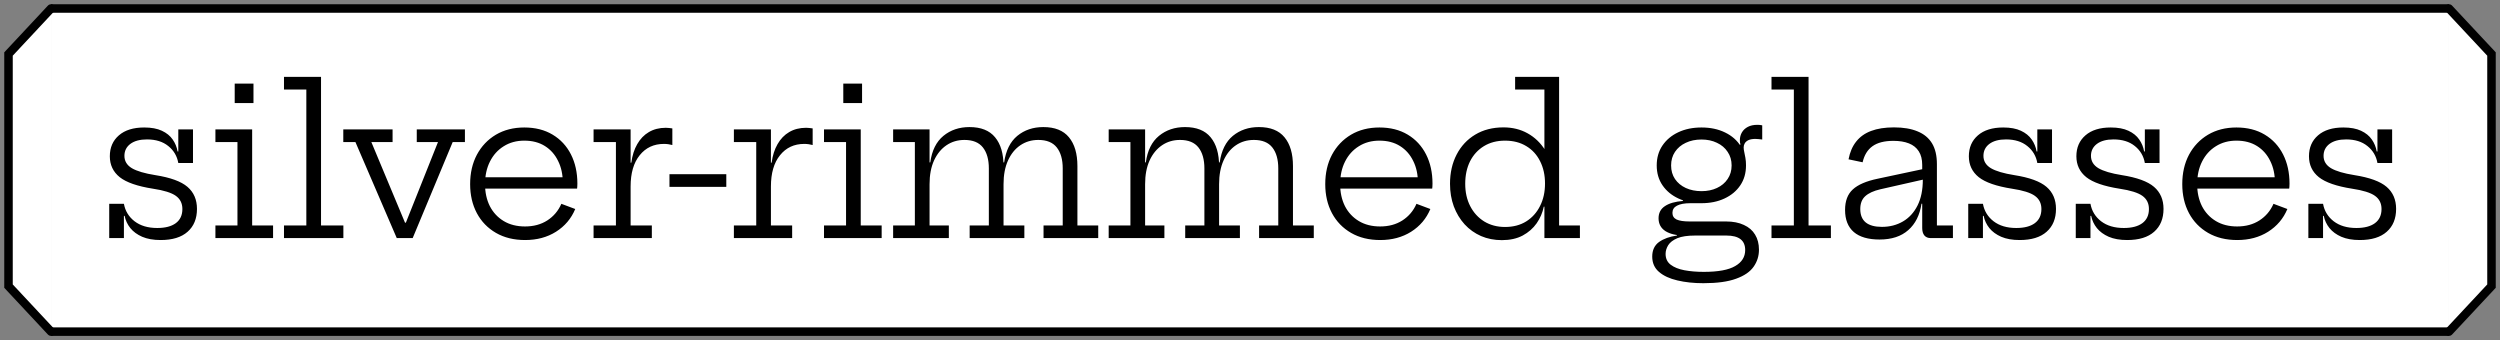 <svg width="294" height="40" viewBox="0 0 294 40" fill="none" xmlns="http://www.w3.org/2000/svg">
<rect x="0" y="0" width="294" height="40" fill="#808080" stroke="none"/>
<path d="M6 1H288V39H6V1Z" fill="white"/>
<path d="M6 1.5H288V0.5H6V1.5ZM288 38.5H6V39.5H288V38.5Z" fill="black"/>
<path d="M18.892 28.228C18.036 28.228 17.312 28.1 16.72 27.844C16.136 27.588 15.672 27.248 15.328 26.824C14.984 26.392 14.76 25.912 14.656 25.384H14.224L14.572 23.968C14.724 24.808 15.14 25.492 15.82 26.02C16.508 26.548 17.4 26.812 18.496 26.812C19.432 26.812 20.156 26.624 20.668 26.248C21.188 25.864 21.448 25.308 21.448 24.58C21.448 23.916 21.192 23.4 20.68 23.032C20.168 22.664 19.272 22.384 17.992 22.192C16.16 21.904 14.856 21.452 14.08 20.836C13.304 20.212 12.916 19.392 12.916 18.376C12.916 17.352 13.272 16.532 13.984 15.916C14.696 15.3 15.688 14.992 16.96 14.992C17.8 14.992 18.492 15.12 19.036 15.376C19.588 15.632 20.012 15.976 20.308 16.408C20.604 16.832 20.796 17.3 20.884 17.812H21.316L20.968 19.168C20.824 18.352 20.432 17.688 19.792 17.176C19.152 16.656 18.316 16.396 17.284 16.396C16.452 16.396 15.8 16.572 15.328 16.924C14.864 17.276 14.632 17.744 14.632 18.328C14.632 18.944 14.924 19.428 15.508 19.78C16.092 20.124 17.012 20.396 18.268 20.596C20.044 20.876 21.304 21.336 22.048 21.976C22.792 22.616 23.164 23.48 23.164 24.568C23.164 25.712 22.796 26.608 22.06 27.256C21.332 27.904 20.276 28.228 18.892 28.228ZM12.844 28V23.968H14.572V28H12.844ZM20.968 19.168V15.22H22.696V19.168H20.968ZM29.653 26.512H32.113V28H25.333V26.512H27.925V16.708H25.333V15.22H29.653V26.512ZM27.601 9.832H29.809V12.124H27.601V9.832ZM37.753 26.512H40.381V28H33.397V26.512H36.025V10.528H33.397V9.04H37.753V26.512ZM49.011 15.22H54.675V16.708H53.235L48.531 28H46.659L41.799 16.708H40.371V15.22H46.167V16.708H43.671L48.387 28L46.767 26.188H48.411L47.007 28L51.507 16.708H49.011V15.22ZM61.757 28.228C60.437 28.228 59.292 27.948 58.325 27.388C57.356 26.828 56.608 26.056 56.081 25.072C55.553 24.08 55.288 22.94 55.288 21.652C55.288 20.348 55.553 19.196 56.081 18.196C56.617 17.196 57.361 16.412 58.312 15.844C59.273 15.276 60.389 14.992 61.66 14.992C62.941 14.992 64.049 15.272 64.984 15.832C65.921 16.392 66.641 17.168 67.144 18.16C67.648 19.152 67.9 20.296 67.9 21.592C67.9 21.744 67.897 21.864 67.888 21.952C67.888 22.04 67.88 22.116 67.865 22.18H66.16C66.168 22.084 66.172 21.98 66.172 21.868C66.18 21.748 66.184 21.612 66.184 21.46C66.184 20.508 66.001 19.664 65.632 18.928C65.272 18.184 64.757 17.6 64.085 17.176C63.413 16.752 62.605 16.54 61.66 16.54C60.74 16.54 59.932 16.76 59.236 17.2C58.541 17.632 58.001 18.232 57.617 19C57.233 19.76 57.041 20.644 57.041 21.652C57.041 22.628 57.228 23.492 57.605 24.244C57.989 24.988 58.532 25.572 59.236 25.996C59.941 26.42 60.776 26.632 61.745 26.632C62.752 26.632 63.624 26.396 64.361 25.924C65.105 25.444 65.656 24.792 66.016 23.968L67.648 24.58C67.177 25.708 66.421 26.6 65.38 27.256C64.349 27.904 63.141 28.228 61.757 28.228ZM56.38 22.18V20.848H67.349L67.853 22.18H56.38ZM74.16 26.512H76.656V28H69.804V26.512H72.432V16.708H69.804V15.22H74.16V26.512ZM79.068 17.056C78.924 17.016 78.768 16.984 78.6 16.96C78.44 16.936 78.264 16.924 78.072 16.924C76.888 16.924 75.94 17.368 75.228 18.256C74.516 19.136 74.16 20.36 74.16 21.928L73.752 19.132H74.244C74.356 18.284 74.588 17.556 74.94 16.948C75.292 16.332 75.748 15.86 76.308 15.532C76.876 15.196 77.54 15.028 78.3 15.028C78.444 15.028 78.572 15.036 78.684 15.052C78.804 15.06 78.932 15.076 79.068 15.1V17.056ZM85.413 20.488V21.976H78.729V20.488H85.413ZM90.661 26.512H93.157V28H86.305V26.512H88.933V16.708H86.305V15.22H90.661V26.512ZM95.569 17.056C95.425 17.016 95.269 16.984 95.101 16.96C94.941 16.936 94.765 16.924 94.573 16.924C93.389 16.924 92.441 17.368 91.729 18.256C91.017 19.136 90.661 20.36 90.661 21.928L90.253 19.132H90.745C90.857 18.284 91.089 17.556 91.441 16.948C91.793 16.332 92.249 15.86 92.809 15.532C93.377 15.196 94.041 15.028 94.801 15.028C94.945 15.028 95.073 15.036 95.185 15.052C95.305 15.06 95.433 15.076 95.569 15.1V17.056ZM101.223 26.512H103.683V28H96.903V26.512H99.495V16.708H96.903V15.22H101.223V26.512ZM99.171 9.832H101.379V12.124H99.171V9.832ZM122.72 28V26.512H124.976V19.804C124.976 18.756 124.744 17.936 124.28 17.344C123.816 16.752 123.092 16.456 122.108 16.456C121.316 16.456 120.612 16.664 119.996 17.08C119.38 17.496 118.896 18.092 118.544 18.868C118.192 19.644 118.016 20.576 118.016 21.664L117.596 19.096H118.088C118.288 17.704 118.804 16.664 119.636 15.976C120.476 15.288 121.496 14.944 122.696 14.944C124.048 14.944 125.052 15.344 125.708 16.144C126.372 16.944 126.704 18.072 126.704 19.528V26.512H129.152V28H122.72ZM105.032 28V26.512H107.588V16.708H105.032V15.22H109.316V26.512H111.584V28H105.032ZM114.032 28V26.512H116.288V19.804C116.288 18.756 116.056 17.936 115.592 17.344C115.128 16.752 114.404 16.456 113.42 16.456C112.628 16.456 111.924 16.664 111.308 17.08C110.692 17.496 110.204 18.092 109.844 18.868C109.492 19.644 109.316 20.576 109.316 21.664L108.908 19.096H109.4C109.592 17.704 110.108 16.664 110.948 15.976C111.788 15.288 112.808 14.944 114.008 14.944C115.36 14.944 116.364 15.344 117.02 16.144C117.684 16.944 118.016 18.072 118.016 19.528V26.512H120.464V28H114.032ZM148.069 28V26.512H150.325V19.804C150.325 18.756 150.093 17.936 149.629 17.344C149.165 16.752 148.441 16.456 147.457 16.456C146.665 16.456 145.961 16.664 145.345 17.08C144.729 17.496 144.245 18.092 143.893 18.868C143.541 19.644 143.365 20.576 143.365 21.664L142.945 19.096H143.437C143.637 17.704 144.153 16.664 144.985 15.976C145.825 15.288 146.845 14.944 148.045 14.944C149.397 14.944 150.401 15.344 151.057 16.144C151.721 16.944 152.053 18.072 152.053 19.528V26.512H154.501V28H148.069ZM130.381 28V26.512H132.937V16.708H130.381V15.22H134.665V26.512H136.933V28H130.381ZM139.381 28V26.512H141.637V19.804C141.637 18.756 141.405 17.936 140.941 17.344C140.477 16.752 139.753 16.456 138.769 16.456C137.977 16.456 137.273 16.664 136.657 17.08C136.041 17.496 135.553 18.092 135.193 18.868C134.841 19.644 134.665 20.576 134.665 21.664L134.257 19.096H134.749C134.941 17.704 135.457 16.664 136.297 15.976C137.137 15.288 138.157 14.944 139.357 14.944C140.709 14.944 141.713 15.344 142.369 16.144C143.033 16.944 143.365 18.072 143.365 19.528V26.512H145.813V28H139.381ZM162.318 28.228C160.998 28.228 159.854 27.948 158.886 27.388C157.918 26.828 157.17 26.056 156.642 25.072C156.114 24.08 155.85 22.94 155.85 21.652C155.85 20.348 156.114 19.196 156.642 18.196C157.178 17.196 157.922 16.412 158.874 15.844C159.834 15.276 160.95 14.992 162.222 14.992C163.502 14.992 164.61 15.272 165.546 15.832C166.482 16.392 167.202 17.168 167.706 18.16C168.21 19.152 168.462 20.296 168.462 21.592C168.462 21.744 168.458 21.864 168.45 21.952C168.45 22.04 168.442 22.116 168.426 22.18H166.722C166.73 22.084 166.734 21.98 166.734 21.868C166.742 21.748 166.746 21.612 166.746 21.46C166.746 20.508 166.562 19.664 166.194 18.928C165.834 18.184 165.318 17.6 164.646 17.176C163.974 16.752 163.166 16.54 162.222 16.54C161.302 16.54 160.494 16.76 159.798 17.2C159.102 17.632 158.562 18.232 158.178 19C157.794 19.76 157.602 20.644 157.602 21.652C157.602 22.628 157.79 23.492 158.166 24.244C158.55 24.988 159.094 25.572 159.798 25.996C160.502 26.42 161.338 26.632 162.306 26.632C163.314 26.632 164.186 26.396 164.922 25.924C165.666 25.444 166.218 24.792 166.578 23.968L168.21 24.58C167.738 25.708 166.982 26.6 165.942 27.256C164.91 27.904 163.702 28.228 162.318 28.228ZM156.942 22.18V20.848H167.91L168.414 22.18H156.942ZM181.622 28V23.224L181.694 22.288V20.764L181.622 19.084V10.528H178.178V9.04H183.35V26.512H185.798V28H181.622ZM176.81 14.98C177.866 14.98 178.81 15.212 179.642 15.676C180.482 16.14 181.174 16.804 181.718 17.668C182.262 18.524 182.622 19.552 182.798 20.752L181.694 21.58C181.694 20.596 181.502 19.724 181.118 18.964C180.742 18.204 180.202 17.612 179.498 17.188C178.794 16.756 177.958 16.54 176.99 16.54C176.038 16.54 175.21 16.756 174.506 17.188C173.802 17.62 173.258 18.216 172.874 18.976C172.498 19.736 172.31 20.616 172.31 21.616C172.31 22.608 172.506 23.484 172.898 24.244C173.29 25.004 173.838 25.604 174.542 26.044C175.254 26.476 176.07 26.692 176.99 26.692C177.95 26.692 178.778 26.476 179.474 26.044C180.178 25.604 180.722 25 181.106 24.232C181.498 23.464 181.694 22.58 181.694 21.58L181.958 24.304H181.55C181.406 25.008 181.126 25.66 180.71 26.26C180.294 26.852 179.746 27.332 179.066 27.7C178.386 28.06 177.57 28.24 176.618 28.24C175.73 28.24 174.914 28.08 174.17 27.76C173.426 27.432 172.782 26.972 172.238 26.38C171.694 25.78 171.27 25.076 170.966 24.268C170.67 23.46 170.522 22.576 170.522 21.616C170.522 20.32 170.782 19.172 171.302 18.172C171.822 17.172 172.55 16.392 173.486 15.832C174.43 15.264 175.538 14.98 176.81 14.98ZM200.314 33.304C199.194 33.304 198.178 33.196 197.266 32.98C196.362 32.772 195.642 32.44 195.106 31.984C194.57 31.528 194.302 30.924 194.302 30.172C194.302 29.42 194.57 28.848 195.106 28.456C195.65 28.072 196.35 27.82 197.206 27.7V27.496L199.342 27.7C198.454 27.7 197.758 27.804 197.254 28.012C196.75 28.228 196.394 28.5 196.186 28.828C195.978 29.164 195.874 29.508 195.874 29.86C195.874 30.404 196.074 30.828 196.474 31.132C196.874 31.436 197.41 31.652 198.082 31.78C198.762 31.908 199.522 31.972 200.362 31.972C202.05 31.972 203.282 31.744 204.058 31.288C204.842 30.84 205.234 30.212 205.234 29.404C205.234 28.268 204.498 27.7 203.026 27.7H198.13C197.17 27.7 196.414 27.528 195.862 27.184C195.318 26.832 195.046 26.328 195.046 25.672C195.046 25.048 195.294 24.572 195.79 24.244C196.286 23.908 196.994 23.704 197.914 23.632V23.272L200.098 23.896H198.79C198.102 23.896 197.578 23.992 197.218 24.184C196.858 24.368 196.678 24.652 196.678 25.036C196.678 25.396 196.842 25.656 197.17 25.816C197.506 25.968 198.01 26.044 198.682 26.044H202.978C203.802 26.044 204.502 26.18 205.078 26.452C205.662 26.716 206.102 27.096 206.398 27.592C206.702 28.088 206.854 28.68 206.854 29.368C206.854 30.104 206.646 30.768 206.23 31.36C205.814 31.96 205.126 32.432 204.166 32.776C203.214 33.128 201.93 33.304 200.314 33.304ZM200.098 23.896C199.082 23.896 198.178 23.712 197.386 23.344C196.594 22.976 195.97 22.46 195.514 21.796C195.058 21.132 194.83 20.352 194.83 19.456C194.83 18.56 195.054 17.78 195.502 17.116C195.958 16.444 196.578 15.924 197.362 15.556C198.154 15.18 199.066 14.992 200.098 14.992C201.146 14.992 202.07 15.188 202.87 15.58C203.678 15.972 204.294 16.516 204.718 17.212C204.926 17.532 205.078 17.88 205.174 18.256C205.278 18.624 205.33 19.024 205.33 19.456C205.33 20.352 205.106 21.132 204.658 21.796C204.21 22.46 203.59 22.976 202.798 23.344C202.014 23.712 201.114 23.896 200.098 23.896ZM200.098 22.48C200.778 22.48 201.382 22.356 201.91 22.108C202.446 21.86 202.866 21.508 203.17 21.052C203.482 20.596 203.638 20.064 203.638 19.456C203.638 18.848 203.482 18.316 203.17 17.86C202.866 17.396 202.446 17.04 201.91 16.792C201.382 16.536 200.778 16.408 200.098 16.408C199.402 16.408 198.786 16.536 198.25 16.792C197.714 17.04 197.29 17.396 196.978 17.86C196.674 18.316 196.522 18.848 196.522 19.456C196.522 20.064 196.674 20.596 196.978 21.052C197.29 21.508 197.714 21.86 198.25 22.108C198.794 22.356 199.41 22.48 200.098 22.48ZM205.33 19.456L204.73 18.052L204.202 17.188L204.682 16.996C204.658 16.916 204.638 16.836 204.622 16.756C204.614 16.668 204.61 16.576 204.61 16.48C204.61 16.144 204.69 15.84 204.85 15.568C205.01 15.296 205.242 15.08 205.546 14.92C205.85 14.76 206.222 14.68 206.662 14.68C206.774 14.68 206.874 14.684 206.962 14.692C207.058 14.7 207.15 14.716 207.238 14.74V16.408C207.086 16.384 206.946 16.368 206.818 16.36C206.69 16.344 206.562 16.336 206.434 16.336C206.098 16.336 205.826 16.384 205.618 16.48C205.418 16.576 205.274 16.7 205.186 16.852C205.098 16.996 205.054 17.156 205.054 17.332C205.054 17.5 205.078 17.684 205.126 17.884C205.174 18.076 205.218 18.3 205.258 18.556C205.306 18.812 205.33 19.112 205.33 19.456ZM212.685 26.512H215.313V28H208.329V26.512H210.957V10.528H208.329V9.04H212.685V26.512ZM227.06 28C226.732 28 226.48 27.896 226.304 27.688C226.136 27.48 226.052 27.188 226.052 26.812V22.972L226.208 22.576L226.124 21.124L226.052 20.368V19.396C226.052 18.74 225.916 18.204 225.644 17.788C225.38 17.372 224.996 17.064 224.492 16.864C223.988 16.664 223.38 16.564 222.668 16.564C221.604 16.564 220.78 16.776 220.196 17.2C219.62 17.616 219.236 18.244 219.044 19.084L217.388 18.736C217.548 17.896 217.848 17.2 218.288 16.648C218.728 16.088 219.312 15.672 220.04 15.4C220.776 15.12 221.672 14.98 222.728 14.98C223.832 14.98 224.756 15.136 225.5 15.448C226.252 15.752 226.82 16.22 227.204 16.852C227.588 17.484 227.78 18.3 227.78 19.3V26.512H229.664V28H227.06ZM221.036 28.168C219.708 28.168 218.7 27.876 218.012 27.292C217.324 26.7 216.98 25.832 216.98 24.688C216.98 23.632 217.284 22.828 217.892 22.276C218.5 21.716 219.476 21.296 220.82 21.016L226.568 19.792V21.028L221.108 22.264C220.324 22.448 219.736 22.72 219.344 23.08C218.96 23.432 218.768 23.932 218.768 24.58C218.768 25.284 218.984 25.812 219.416 26.164C219.848 26.508 220.48 26.68 221.312 26.68C222.232 26.68 223.056 26.468 223.784 26.044C224.512 25.62 225.084 24.996 225.5 24.172C225.916 23.348 226.124 22.332 226.124 21.124L226.58 23.956H225.968C225.768 25.292 225.248 26.328 224.408 27.064C223.576 27.8 222.452 28.168 221.036 28.168ZM237.513 28.228C236.657 28.228 235.933 28.1 235.341 27.844C234.757 27.588 234.293 27.248 233.949 26.824C233.605 26.392 233.381 25.912 233.277 25.384H232.845L233.193 23.968C233.345 24.808 233.761 25.492 234.441 26.02C235.129 26.548 236.021 26.812 237.117 26.812C238.053 26.812 238.777 26.624 239.289 26.248C239.809 25.864 240.069 25.308 240.069 24.58C240.069 23.916 239.813 23.4 239.301 23.032C238.789 22.664 237.893 22.384 236.613 22.192C234.781 21.904 233.477 21.452 232.701 20.836C231.925 20.212 231.537 19.392 231.537 18.376C231.537 17.352 231.893 16.532 232.605 15.916C233.317 15.3 234.309 14.992 235.581 14.992C236.421 14.992 237.113 15.12 237.657 15.376C238.209 15.632 238.633 15.976 238.929 16.408C239.225 16.832 239.417 17.3 239.505 17.812H239.937L239.589 19.168C239.445 18.352 239.053 17.688 238.413 17.176C237.773 16.656 236.937 16.396 235.905 16.396C235.073 16.396 234.421 16.572 233.949 16.924C233.485 17.276 233.253 17.744 233.253 18.328C233.253 18.944 233.545 19.428 234.129 19.78C234.713 20.124 235.633 20.396 236.889 20.596C238.665 20.876 239.925 21.336 240.669 21.976C241.413 22.616 241.785 23.48 241.785 24.568C241.785 25.712 241.417 26.608 240.681 27.256C239.953 27.904 238.897 28.228 237.513 28.228ZM231.465 28V23.968H233.193V28H231.465ZM239.589 19.168V15.22H241.317V19.168H239.589ZM250.158 28.228C249.302 28.228 248.578 28.1 247.986 27.844C247.402 27.588 246.938 27.248 246.594 26.824C246.25 26.392 246.026 25.912 245.922 25.384H245.49L245.838 23.968C245.99 24.808 246.406 25.492 247.086 26.02C247.774 26.548 248.666 26.812 249.762 26.812C250.698 26.812 251.422 26.624 251.934 26.248C252.454 25.864 252.714 25.308 252.714 24.58C252.714 23.916 252.458 23.4 251.946 23.032C251.434 22.664 250.538 22.384 249.258 22.192C247.426 21.904 246.122 21.452 245.346 20.836C244.57 20.212 244.182 19.392 244.182 18.376C244.182 17.352 244.538 16.532 245.25 15.916C245.962 15.3 246.954 14.992 248.226 14.992C249.066 14.992 249.758 15.12 250.302 15.376C250.854 15.632 251.278 15.976 251.574 16.408C251.87 16.832 252.062 17.3 252.15 17.812H252.582L252.234 19.168C252.09 18.352 251.698 17.688 251.058 17.176C250.418 16.656 249.582 16.396 248.55 16.396C247.718 16.396 247.066 16.572 246.594 16.924C246.13 17.276 245.898 17.744 245.898 18.328C245.898 18.944 246.19 19.428 246.774 19.78C247.358 20.124 248.278 20.396 249.534 20.596C251.31 20.876 252.57 21.336 253.314 21.976C254.058 22.616 254.43 23.48 254.43 24.568C254.43 25.712 254.062 26.608 253.326 27.256C252.598 27.904 251.542 28.228 250.158 28.228ZM244.11 28V23.968H245.838V28H244.11ZM252.234 19.168V15.22H253.962V19.168H252.234ZM263.103 28.228C261.783 28.228 260.639 27.948 259.671 27.388C258.703 26.828 257.955 26.056 257.427 25.072C256.899 24.08 256.635 22.94 256.635 21.652C256.635 20.348 256.899 19.196 257.427 18.196C257.963 17.196 258.707 16.412 259.659 15.844C260.619 15.276 261.735 14.992 263.007 14.992C264.287 14.992 265.395 15.272 266.331 15.832C267.267 16.392 267.987 17.168 268.491 18.16C268.995 19.152 269.247 20.296 269.247 21.592C269.247 21.744 269.243 21.864 269.235 21.952C269.235 22.04 269.227 22.116 269.211 22.18H267.507C267.515 22.084 267.519 21.98 267.519 21.868C267.527 21.748 267.531 21.612 267.531 21.46C267.531 20.508 267.347 19.664 266.979 18.928C266.619 18.184 266.103 17.6 265.431 17.176C264.759 16.752 263.951 16.54 263.007 16.54C262.087 16.54 261.279 16.76 260.583 17.2C259.887 17.632 259.347 18.232 258.963 19C258.579 19.76 258.387 20.644 258.387 21.652C258.387 22.628 258.575 23.492 258.951 24.244C259.335 24.988 259.879 25.572 260.583 25.996C261.287 26.42 262.123 26.632 263.091 26.632C264.099 26.632 264.971 26.396 265.707 25.924C266.451 25.444 267.003 24.792 267.363 23.968L268.995 24.58C268.523 25.708 267.767 26.6 266.727 27.256C265.695 27.904 264.487 28.228 263.103 28.228ZM257.727 22.18V20.848H268.695L269.199 22.18H257.727ZM277.511 28.228C276.655 28.228 275.931 28.1 275.339 27.844C274.755 27.588 274.291 27.248 273.947 26.824C273.603 26.392 273.379 25.912 273.275 25.384H272.843L273.191 23.968C273.343 24.808 273.759 25.492 274.439 26.02C275.127 26.548 276.019 26.812 277.115 26.812C278.051 26.812 278.775 26.624 279.287 26.248C279.807 25.864 280.067 25.308 280.067 24.58C280.067 23.916 279.811 23.4 279.299 23.032C278.787 22.664 277.891 22.384 276.611 22.192C274.779 21.904 273.475 21.452 272.699 20.836C271.923 20.212 271.535 19.392 271.535 18.376C271.535 17.352 271.891 16.532 272.603 15.916C273.315 15.3 274.307 14.992 275.579 14.992C276.419 14.992 277.111 15.12 277.655 15.376C278.207 15.632 278.631 15.976 278.927 16.408C279.223 16.832 279.415 17.3 279.503 17.812H279.935L279.587 19.168C279.443 18.352 279.051 17.688 278.411 17.176C277.771 16.656 276.935 16.396 275.903 16.396C275.071 16.396 274.419 16.572 273.947 16.924C273.483 17.276 273.251 17.744 273.251 18.328C273.251 18.944 273.543 19.428 274.127 19.78C274.711 20.124 275.631 20.396 276.887 20.596C278.663 20.876 279.923 21.336 280.667 21.976C281.411 22.616 281.783 23.48 281.783 24.568C281.783 25.712 281.415 26.608 280.679 27.256C279.951 27.904 278.895 28.228 277.511 28.228ZM271.463 28V23.968H273.191V28H271.463ZM279.587 19.168V15.22H281.315V19.168H279.587Z" fill="black"/>
<path d="M1 6.352L6 1V39L1 33.648V6.352Z" fill="white"/>
<path d="M6 1L1 6.352V33.648L6 39" stroke="black" stroke-linecap="round"/>
<path d="M293 33.648L288 39L288 1L293 6.352L293 33.648Z" fill="white"/>
<path d="M288 39L293 33.648L293 6.352L288 1" stroke="black" stroke-linecap="round"/>
</svg>
